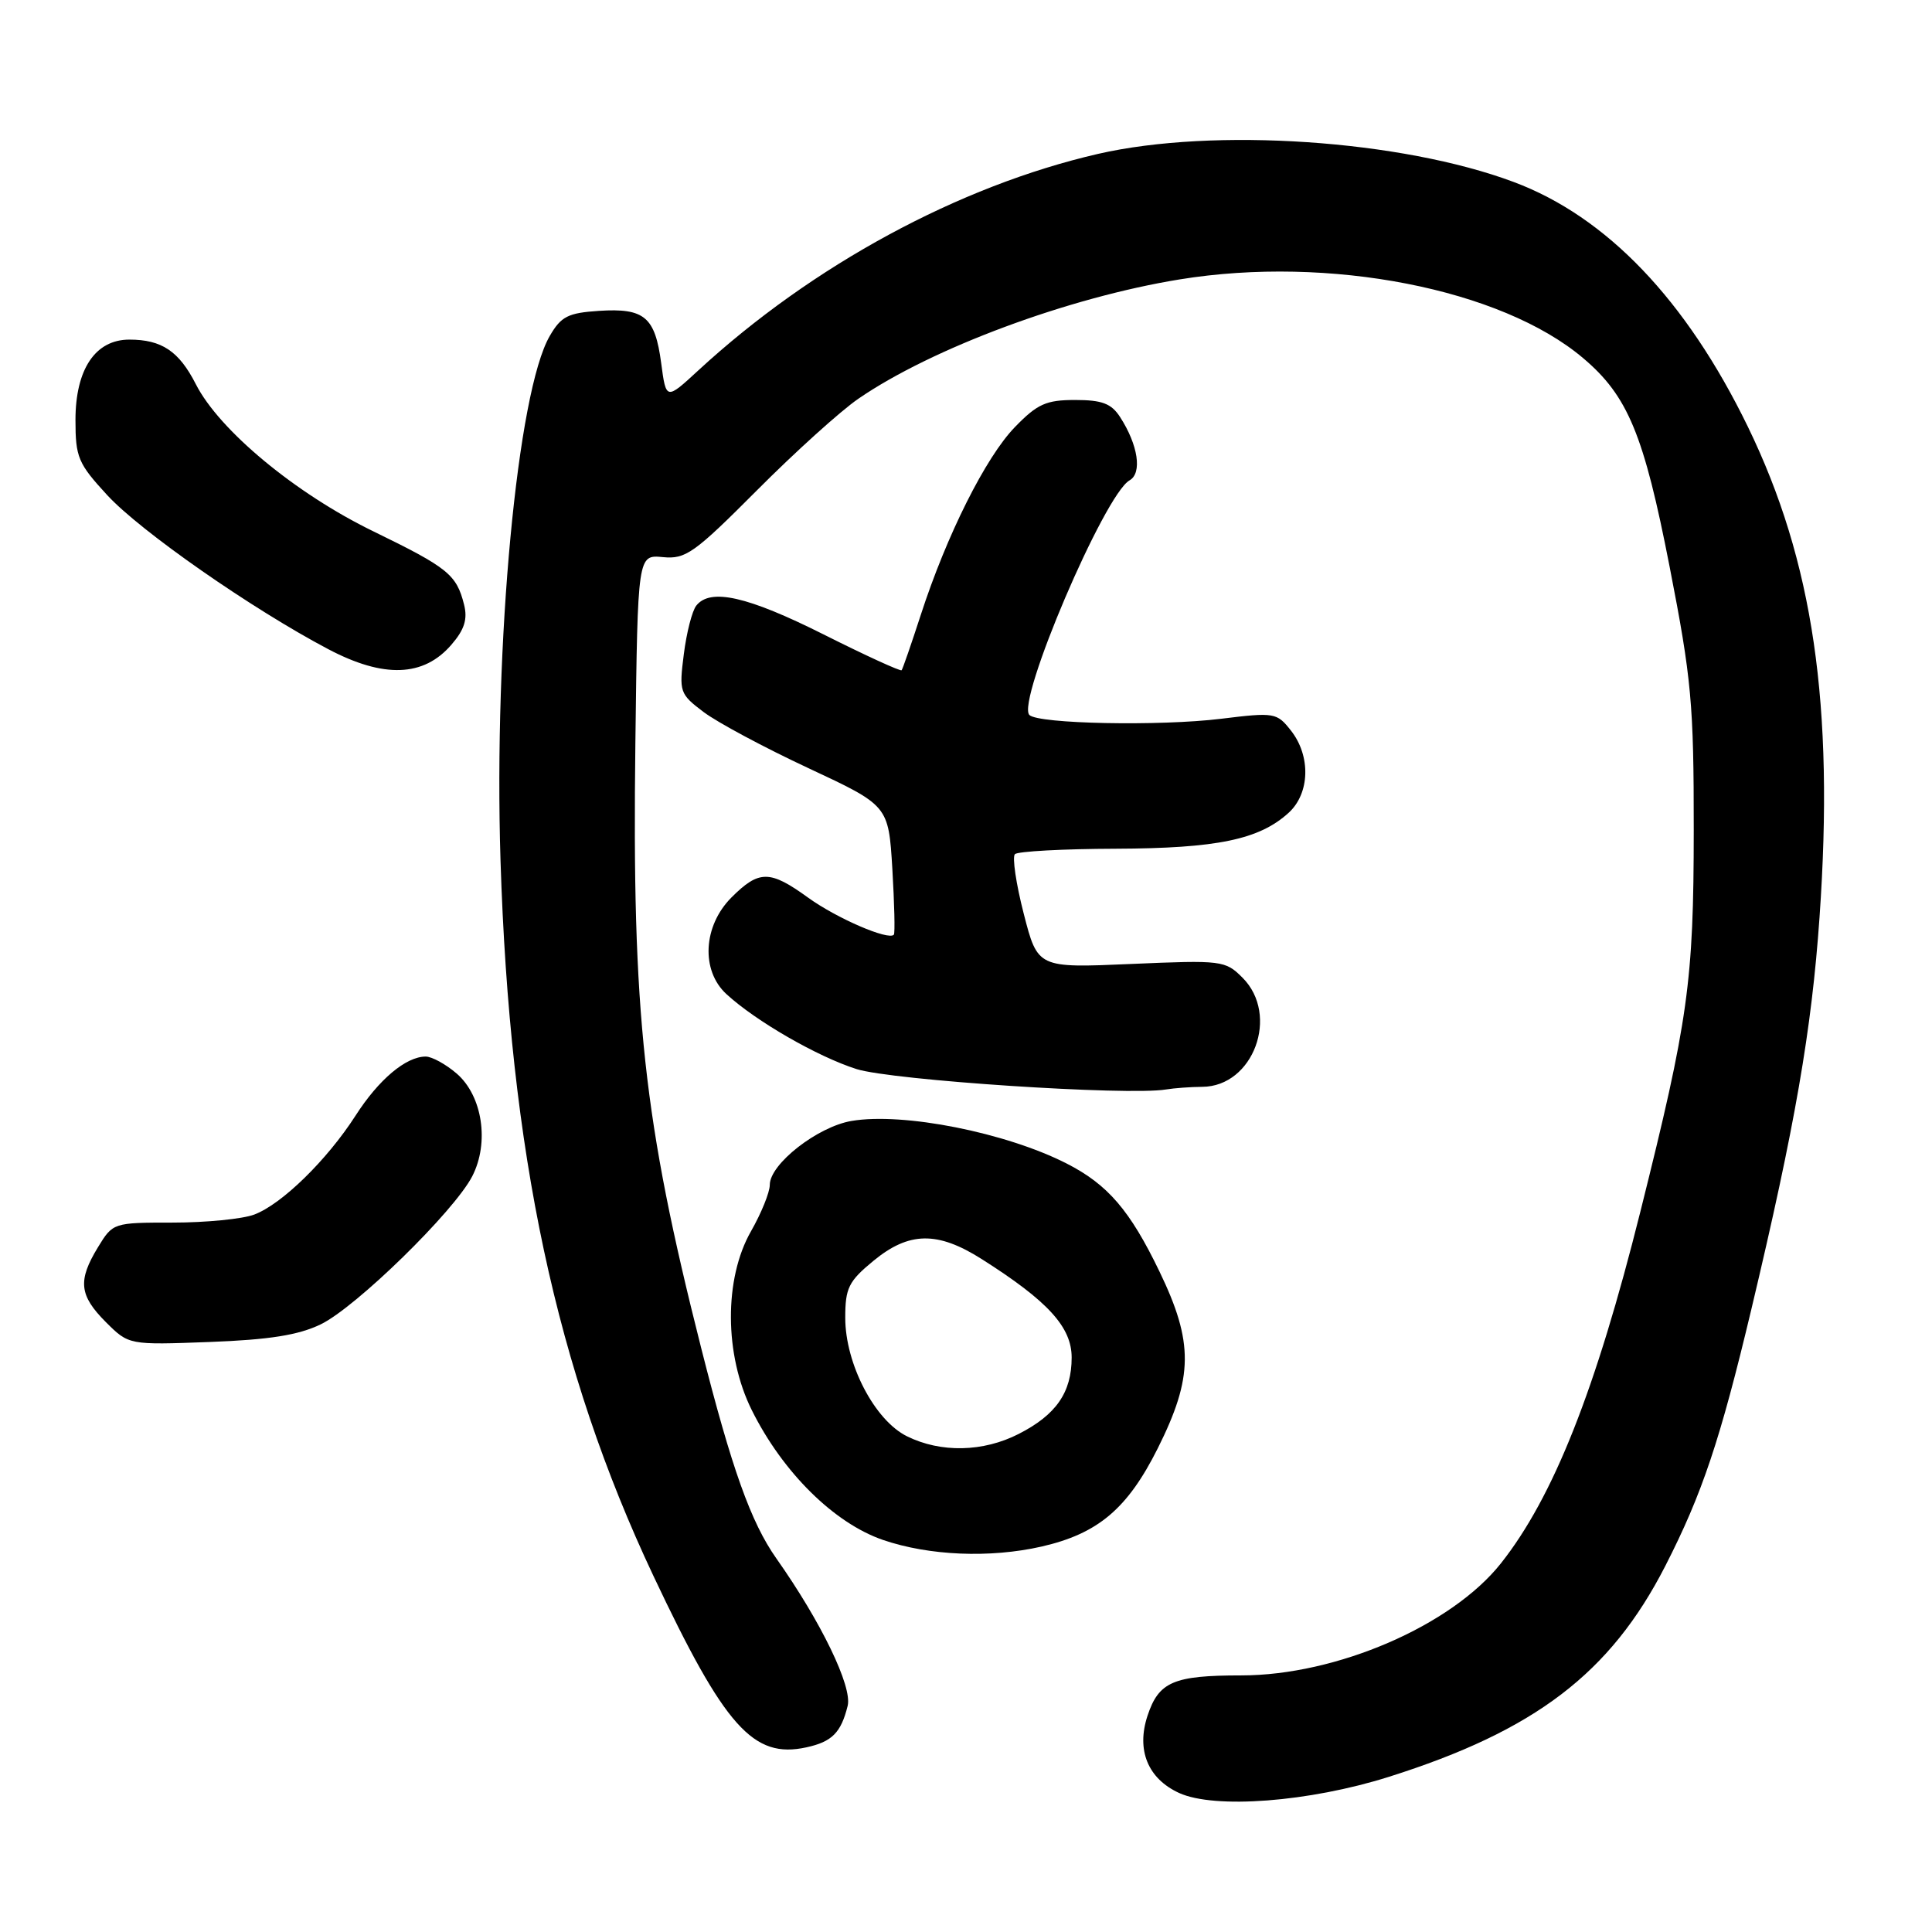 <?xml version="1.0" encoding="UTF-8" standalone="no"?>
<!DOCTYPE svg PUBLIC "-//W3C//DTD SVG 1.1//EN" "http://www.w3.org/Graphics/SVG/1.1/DTD/svg11.dtd" >
<svg xmlns="http://www.w3.org/2000/svg" xmlns:xlink="http://www.w3.org/1999/xlink" version="1.1" viewBox="0 0 256 256">
 <g >
 <path fill="currentColor"
d=" M 184.00 235.45 C 203.41 229.32 213.38 221.72 220.66 207.50 C 225.55 197.94 227.93 190.83 232.06 173.50 C 237.86 149.14 240.05 136.51 241.10 121.50 C 243.06 93.45 240.26 74.36 231.59 56.52 C 223.42 39.73 212.88 28.72 200.59 24.12 C 185.69 18.54 160.85 16.87 145.50 20.39 C 127.05 24.64 107.65 35.15 92.53 49.08 C 88.26 53.02 88.26 53.02 87.61 48.11 C 86.80 41.99 85.39 40.80 79.38 41.19 C 75.27 41.46 74.35 41.92 72.85 44.51 C 68.55 51.90 65.42 85.20 66.32 114.00 C 67.54 152.70 73.68 181.45 86.57 208.79 C 96.04 228.86 99.81 233.08 106.86 231.53 C 110.25 230.79 111.44 229.59 112.32 226.03 C 112.95 223.48 108.81 214.92 102.87 206.50 C 99.50 201.72 96.96 194.61 92.90 178.58 C 85.27 148.43 83.74 134.40 84.19 98.50 C 84.50 73.50 84.50 73.50 87.83 73.82 C 90.85 74.12 91.99 73.31 100.30 64.97 C 105.33 59.92 111.37 54.46 113.73 52.84 C 123.47 46.14 141.59 39.41 156.33 37.02 C 176.10 33.81 198.91 38.26 209.77 47.45 C 215.70 52.46 217.82 57.57 221.24 75.13 C 224.13 89.95 224.44 93.26 224.43 110.00 C 224.42 130.11 223.71 135.15 217.37 160.50 C 211.43 184.25 205.82 198.38 198.88 207.15 C 192.33 215.42 177.09 222.00 164.47 222.00 C 155.50 222.00 153.54 222.84 152.05 227.35 C 150.55 231.90 152.10 235.68 156.24 237.58 C 160.96 239.73 173.47 238.77 184.00 235.45 Z  M 138.00 204.93 C 145.49 203.22 149.40 199.92 153.41 191.91 C 158.13 182.47 158.17 177.87 153.63 168.47 C 149.73 160.38 146.78 156.95 141.35 154.18 C 133.30 150.07 119.67 147.37 112.84 148.53 C 108.33 149.29 102.00 154.24 102.00 157.00 C 102.00 157.99 100.88 160.75 99.51 163.15 C 95.92 169.43 95.97 179.54 99.62 186.86 C 103.72 195.10 110.52 201.82 117.00 204.05 C 123.11 206.14 131.17 206.48 138.00 204.93 Z  M 42.50 175.48 C 47.16 173.23 60.16 160.53 62.57 155.87 C 64.87 151.41 63.93 145.20 60.51 142.25 C 59.07 141.01 57.22 140.00 56.41 140.00 C 53.79 140.00 50.18 143.04 47.11 147.83 C 43.32 153.72 37.34 159.57 33.68 160.94 C 32.14 161.52 27.29 162.00 22.92 162.00 C 15.02 162.00 14.96 162.02 12.99 165.25 C 10.28 169.69 10.49 171.64 14.03 175.19 C 17.07 178.22 17.07 178.22 27.78 177.82 C 35.70 177.52 39.55 176.91 42.50 175.48 Z  M 159.30 144.01 C 166.08 143.98 169.59 134.50 164.64 129.55 C 162.36 127.27 161.92 127.21 149.89 127.73 C 137.50 128.27 137.50 128.27 135.65 121.07 C 134.63 117.11 134.11 113.56 134.48 113.18 C 134.86 112.81 140.87 112.48 147.83 112.46 C 161.26 112.41 166.86 111.25 170.75 107.70 C 173.57 105.13 173.71 100.18 171.06 96.81 C 169.19 94.43 168.89 94.37 161.81 95.24 C 153.67 96.24 137.58 95.92 136.40 94.74 C 134.64 92.97 146.35 65.53 149.67 63.65 C 151.37 62.69 150.81 58.96 148.41 55.25 C 147.26 53.47 146.02 53.00 142.46 53.00 C 138.62 53.00 137.46 53.52 134.49 56.58 C 130.62 60.56 125.44 70.89 122.00 81.50 C 120.75 85.35 119.61 88.64 119.47 88.81 C 119.33 88.98 114.67 86.85 109.12 84.06 C 99.05 79.01 94.12 77.89 92.26 80.25 C 91.71 80.94 90.97 83.83 90.61 86.68 C 89.97 91.68 90.06 91.95 93.22 94.34 C 95.03 95.71 101.28 99.06 107.11 101.78 C 117.73 106.74 117.73 106.74 118.24 115.12 C 118.51 119.73 118.61 123.66 118.44 123.85 C 117.74 124.65 110.87 121.68 107.09 118.95 C 102.01 115.27 100.58 115.26 96.92 118.92 C 93.16 122.69 92.85 128.59 96.25 131.72 C 100.15 135.31 108.31 140.01 113.50 141.66 C 118.18 143.14 149.47 145.21 154.50 144.36 C 155.60 144.18 157.76 144.02 159.30 144.01 Z  M 59.82 85.42 C 61.54 83.43 61.98 82.04 61.49 80.11 C 60.49 76.13 59.36 75.22 49.46 70.40 C 39.17 65.40 29.07 57.03 25.95 50.91 C 23.72 46.53 21.43 45.00 17.14 45.00 C 12.63 45.00 10.00 48.93 10.00 55.66 C 10.00 60.60 10.35 61.42 14.20 65.60 C 18.63 70.41 33.40 80.70 43.50 86.02 C 50.86 89.90 56.14 89.70 59.82 85.42 Z  M 120.19 190.32 C 115.90 188.21 112.00 180.72 112.00 174.61 C 112.00 170.67 112.44 169.78 115.73 167.07 C 120.45 163.18 124.23 163.12 130.09 166.84 C 138.86 172.40 142.00 175.84 142.00 179.88 C 142.00 184.51 139.94 187.48 134.97 190.01 C 130.27 192.41 124.67 192.53 120.19 190.32 Z "/>
</g>
</svg>